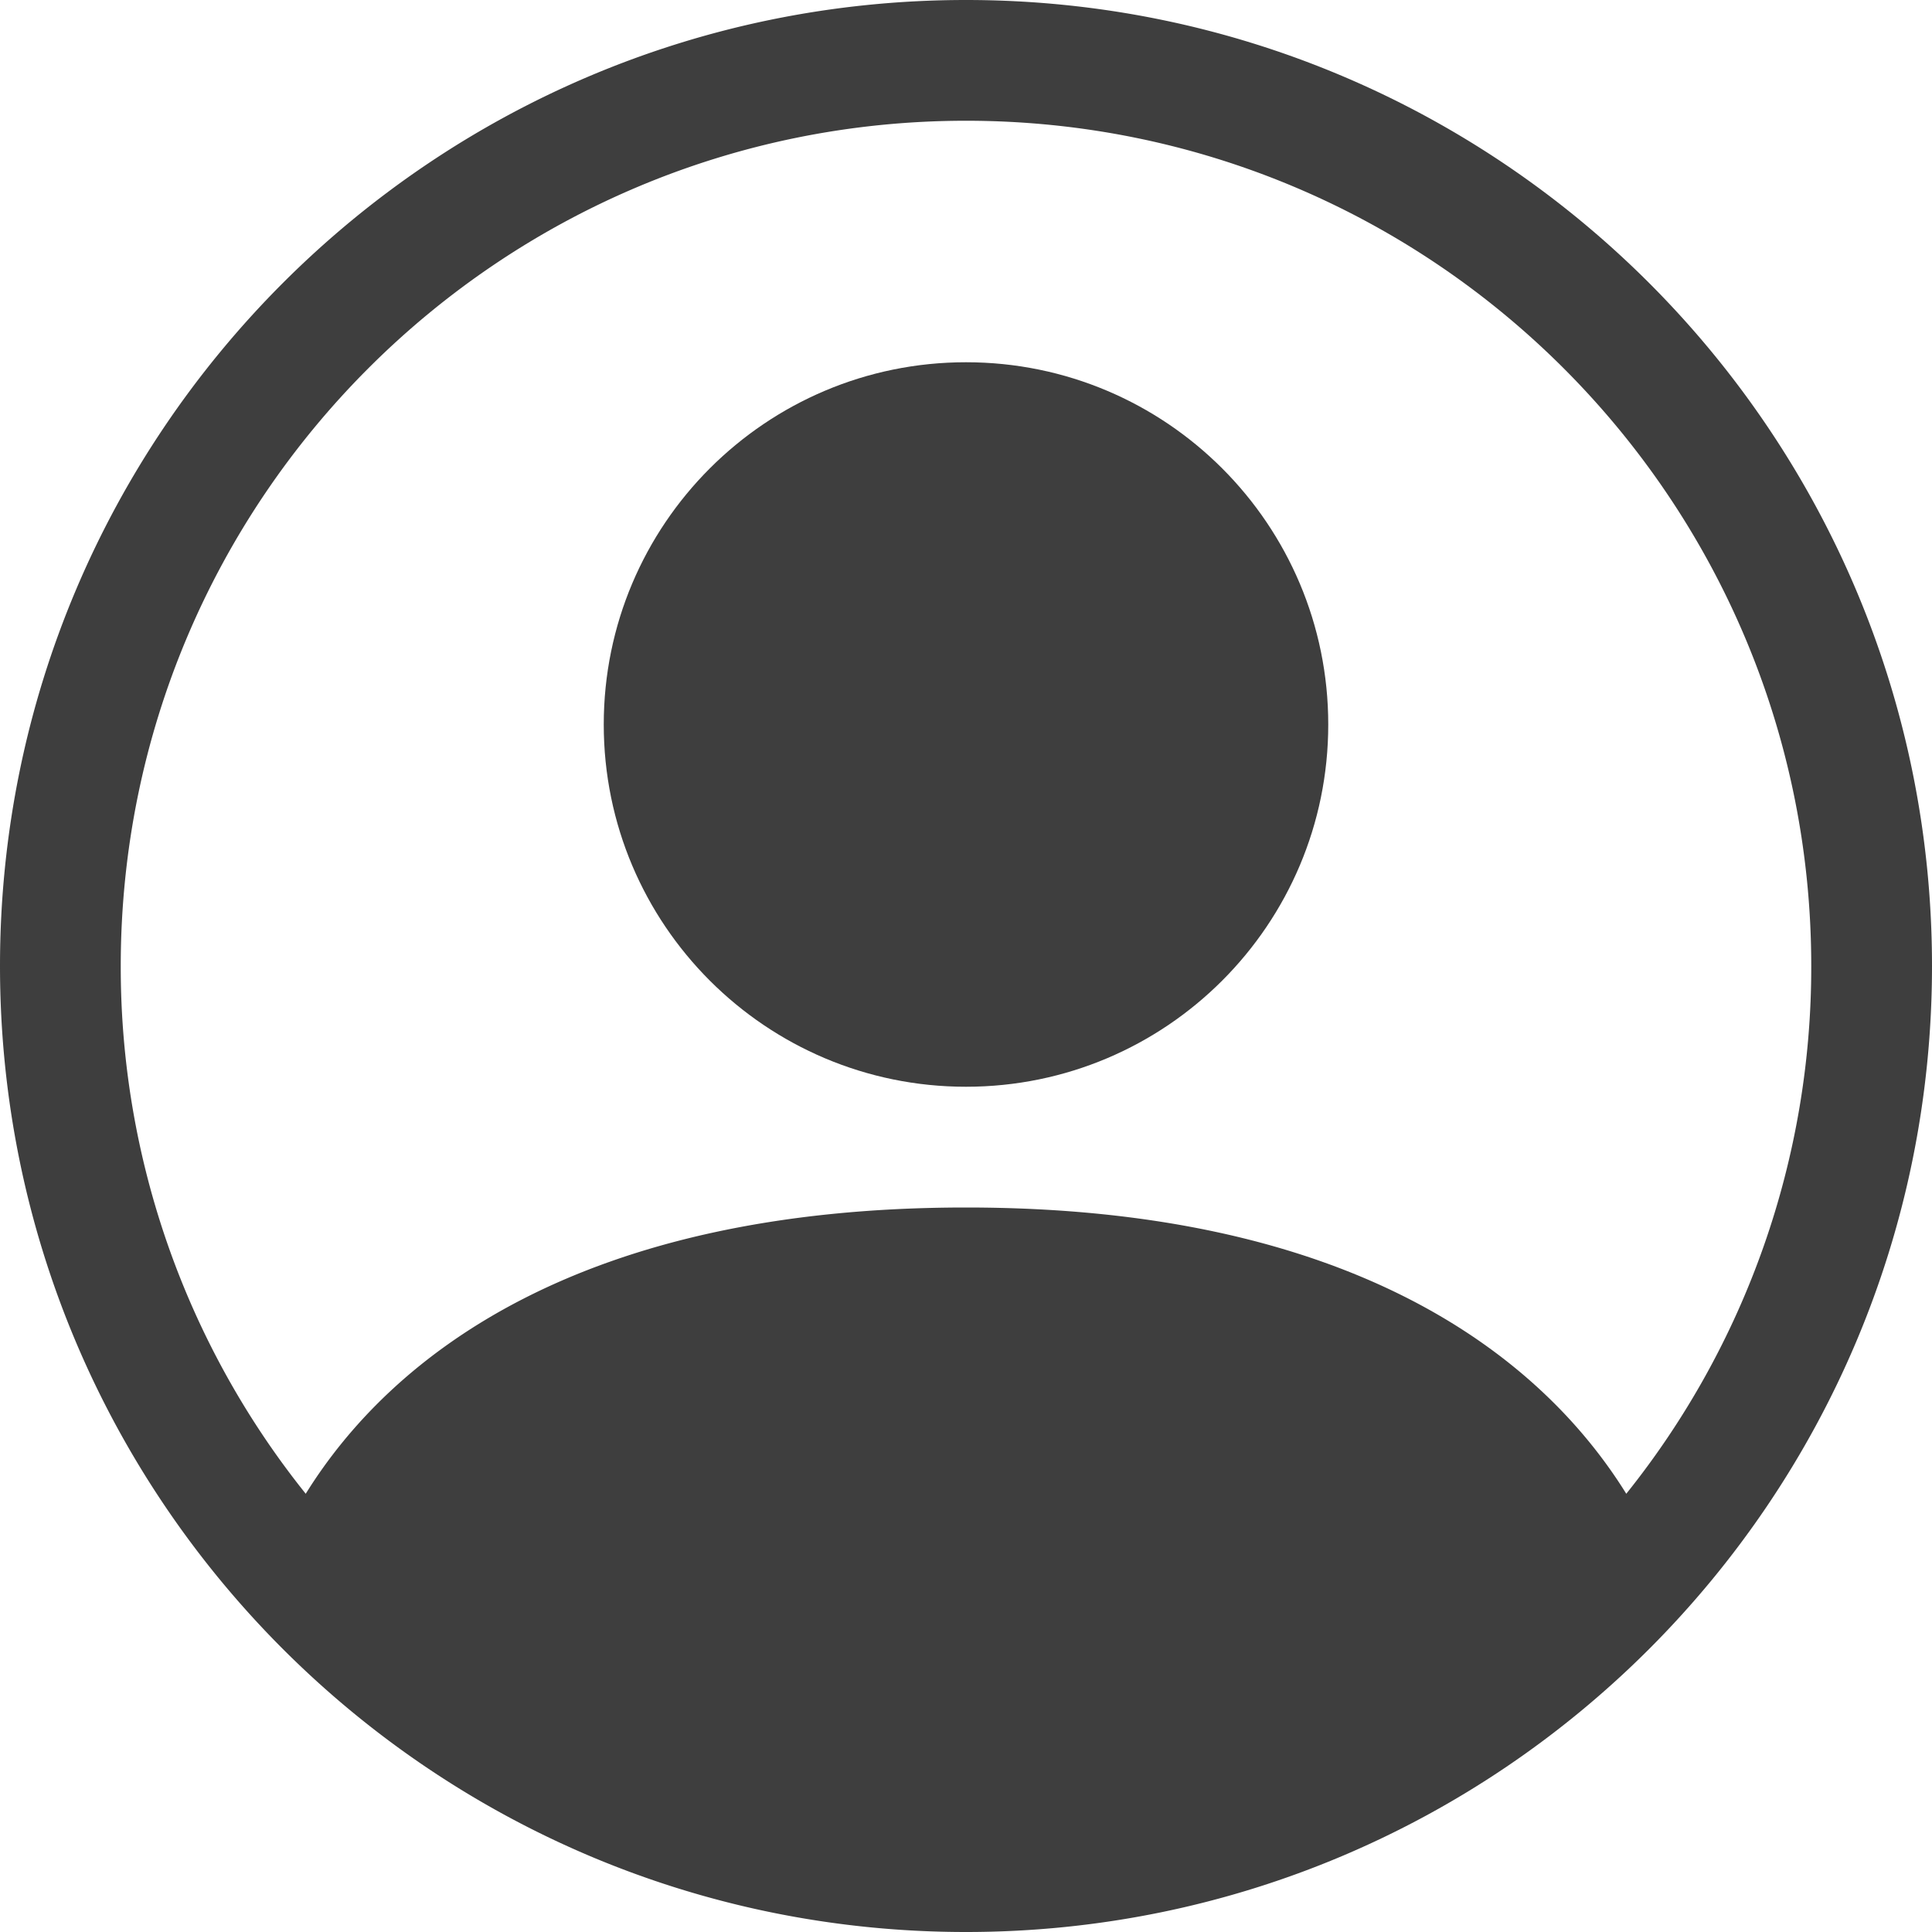 <svg xmlns="http://www.w3.org/2000/svg" width="80" height="80" fill="none" viewBox="0 0 90 90">
    <path fill="#3E3E3E" d="M61.875 33.75c0 9.32-7.555 16.875-16.875 16.875S28.125 43.07 28.125 33.75 35.68 16.875 45 16.875 61.875 24.43 61.875 33.75Z"/>
    <path fill="#3E3E3E" fill-rule="evenodd" d="M0 45C0 20.147 20.147 0 45 0s45 20.147 45 45-20.147 45-45 45S0 69.853 0 45ZM45 5.625C23.254 5.625 5.625 23.254 5.625 45a39.21 39.21 0 0 0 8.617 24.585c4-6.443 12.784-13.335 30.758-13.335 17.974 0 26.759 6.892 30.758 13.335A39.209 39.209 0 0 0 84.375 45C84.375 23.254 66.746 5.625 45 5.625Z" clip-rule="evenodd"/>
</svg>
